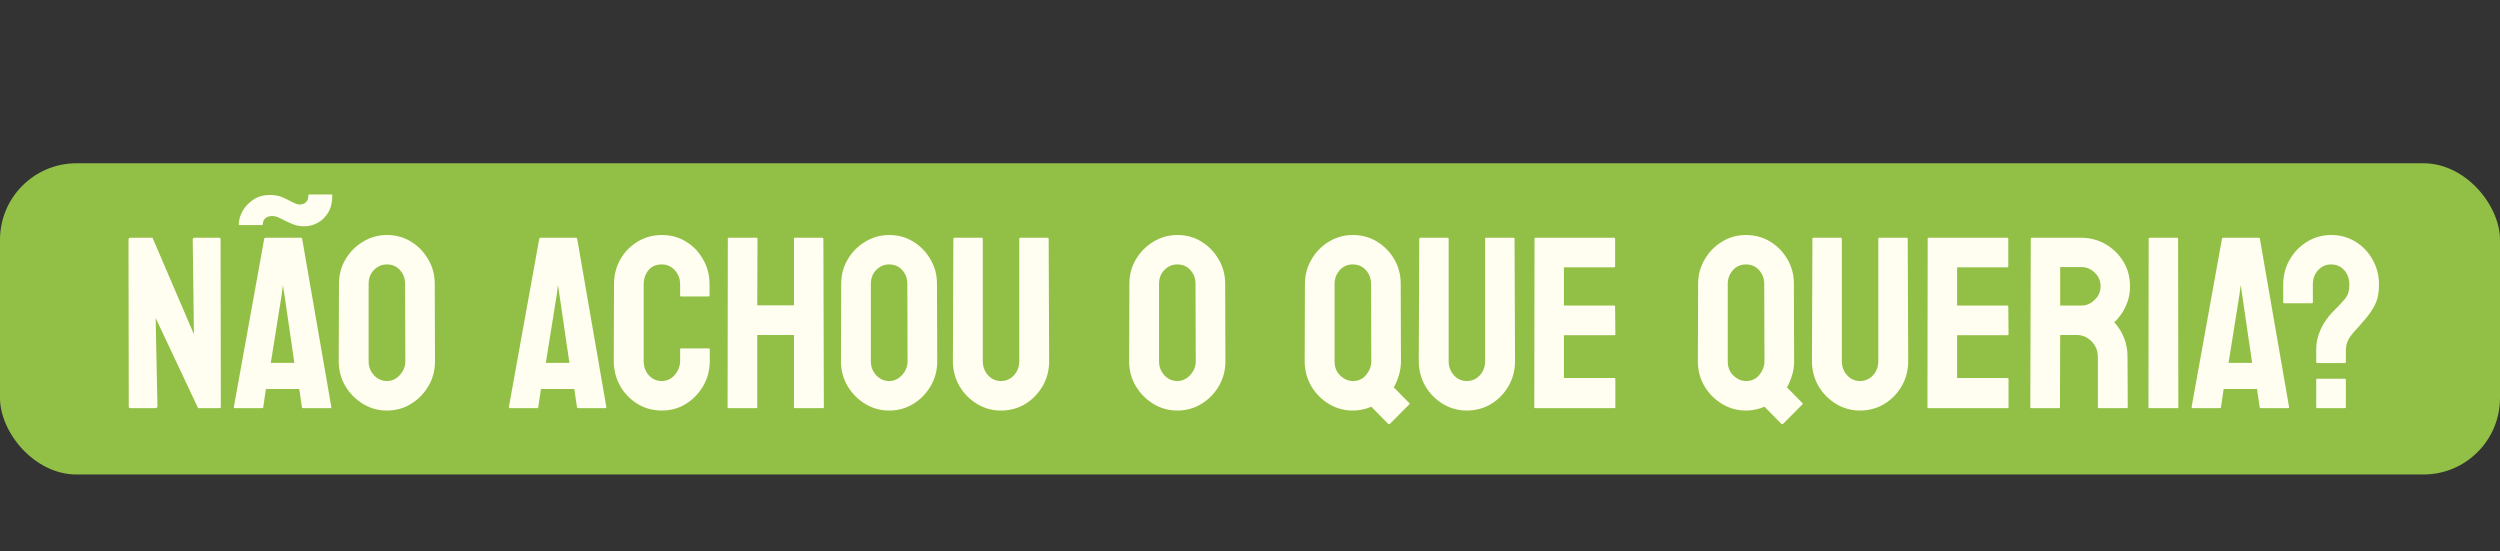 <svg width="490" height="108" viewBox="0 0 490 108" fill="none" xmlns="http://www.w3.org/2000/svg">
<rect x="0" y="0" width="490" height="108" fill="#333333" stroke="none"/>
<rect y="32" width="490" height="61" rx="15" fill="#92C046"/>
<path d="M59.625 44.352C58.703 44.352 57.875 44.18 57.141 43.836C56.516 43.57 55.852 43.258 55.148 42.898C54.461 42.523 53.875 42.336 53.391 42.336C52.781 42.336 52.312 42.492 51.984 42.805C51.672 43.102 51.516 43.477 51.516 43.93C51.516 44.055 51.453 44.117 51.328 44.117H46.992C46.867 44.117 46.805 44.055 46.805 43.93C46.805 43.117 47.055 42.258 47.555 41.352C48.055 40.477 48.758 39.734 49.664 39.125C50.57 38.516 51.664 38.211 52.945 38.211C53.867 38.211 54.688 38.367 55.406 38.68C55.969 38.93 56.57 39.227 57.211 39.57C57.852 39.914 58.367 40.086 58.758 40.086C59.211 40.086 59.602 39.945 59.93 39.664C60.273 39.367 60.445 38.914 60.445 38.305C60.445 38.18 60.508 38.117 60.633 38.117H64.945C65.07 38.117 65.133 38.18 65.133 38.305C65.133 39.617 64.875 40.719 64.359 41.609C63.828 42.516 63.133 43.203 62.273 43.672C61.43 44.125 60.547 44.352 59.625 44.352Z" fill="#FFFEF0"/>
<path d="M30.414 80H25.609C25.359 80 25.234 79.891 25.234 79.672L25.188 46.977C25.188 46.727 25.312 46.602 25.562 46.602H29.898L38.008 65.516L37.773 46.977C37.773 46.727 37.914 46.602 38.195 46.602H42.953C43.141 46.602 43.234 46.727 43.234 46.977L43.281 79.719C43.281 79.906 43.203 80 43.047 80H38.828L30.508 62.328L30.859 79.625C30.859 79.875 30.711 80 30.414 80ZM45.836 79.766L51.789 46.789C51.82 46.664 51.898 46.602 52.023 46.602H58.984C59.109 46.602 59.188 46.664 59.219 46.789L64.938 79.766C64.953 79.922 64.891 80 64.75 80H59.43C59.273 80 59.188 79.922 59.172 79.766L58.656 76.25H52.117L51.602 79.766C51.586 79.922 51.508 80 51.367 80H46.023C45.898 80 45.836 79.922 45.836 79.766ZM55.234 57.641L53.078 71.117H57.695L55.727 57.641L55.445 55.859L55.234 57.641ZM75.836 80.469C74.133 80.469 72.562 80.031 71.125 79.156C69.703 78.281 68.555 77.117 67.68 75.664C66.82 74.195 66.391 72.586 66.391 70.836L66.438 55.625C66.438 53.844 66.867 52.242 67.727 50.82C68.57 49.383 69.711 48.234 71.148 47.375C72.586 46.5 74.148 46.062 75.836 46.062C77.586 46.062 79.156 46.492 80.547 47.352C81.953 48.211 83.078 49.367 83.922 50.82C84.781 52.258 85.211 53.859 85.211 55.625L85.258 70.836C85.258 72.586 84.836 74.188 83.992 75.641C83.133 77.109 81.992 78.281 80.57 79.156C79.148 80.031 77.57 80.469 75.836 80.469ZM75.836 74.68C76.805 74.68 77.648 74.289 78.367 73.508C79.086 72.711 79.445 71.82 79.445 70.836L79.398 55.625C79.398 54.562 79.062 53.664 78.391 52.93C77.719 52.195 76.867 51.828 75.836 51.828C74.852 51.828 74.008 52.188 73.305 52.906C72.602 53.625 72.25 54.531 72.25 55.625V70.836C72.25 71.883 72.602 72.789 73.305 73.555C74.008 74.305 74.852 74.68 75.836 74.68ZM99.742 79.766L105.695 46.789C105.727 46.664 105.805 46.602 105.93 46.602H112.891C113.016 46.602 113.094 46.664 113.125 46.789L118.844 79.766C118.859 79.922 118.797 80 118.656 80H113.336C113.18 80 113.094 79.922 113.078 79.766L112.562 76.25H106.023L105.508 79.766C105.492 79.922 105.414 80 105.273 80H99.93C99.805 80 99.742 79.922 99.742 79.766ZM109.141 57.641L106.984 71.117H111.602L109.633 57.641L109.352 55.859L109.141 57.641ZM129.695 80.469C127.961 80.469 126.375 80.031 124.938 79.156C123.516 78.281 122.383 77.109 121.539 75.641C120.711 74.156 120.297 72.508 120.297 70.695L120.344 55.719C120.344 53.938 120.75 52.328 121.562 50.891C122.375 49.438 123.492 48.273 124.914 47.398C126.352 46.508 127.945 46.062 129.695 46.062C131.477 46.062 133.062 46.492 134.453 47.352C135.859 48.211 136.977 49.375 137.805 50.844C138.648 52.297 139.07 53.922 139.07 55.719V57.922C139.07 58.047 139.008 58.109 138.883 58.109H133.492C133.367 58.109 133.305 58.047 133.305 57.922V55.719C133.305 54.656 132.961 53.742 132.273 52.977C131.586 52.211 130.727 51.828 129.695 51.828C128.555 51.828 127.68 52.219 127.07 53C126.461 53.781 126.156 54.688 126.156 55.719V70.695C126.156 71.867 126.5 72.828 127.188 73.578C127.875 74.312 128.711 74.68 129.695 74.68C130.727 74.68 131.586 74.273 132.273 73.461C132.961 72.633 133.305 71.711 133.305 70.695V68.469C133.305 68.344 133.367 68.281 133.492 68.281H138.93C139.055 68.281 139.117 68.344 139.117 68.469V70.695C139.117 72.492 138.695 74.133 137.852 75.617C136.992 77.086 135.859 78.266 134.453 79.156C133.047 80.031 131.461 80.469 129.695 80.469ZM148.234 80H142.797C142.672 80 142.609 79.922 142.609 79.766L142.656 46.789C142.656 46.664 142.734 46.602 142.891 46.602H148.234C148.391 46.602 148.469 46.664 148.469 46.789L148.422 59.844H155.617V46.789C155.617 46.664 155.68 46.602 155.805 46.602H161.148C161.305 46.602 161.383 46.664 161.383 46.789L161.477 79.766C161.477 79.922 161.398 80 161.242 80H155.852C155.695 80 155.617 79.922 155.617 79.766V65.656H148.422V79.766C148.422 79.922 148.359 80 148.234 80ZM174.273 80.469C172.57 80.469 171 80.031 169.562 79.156C168.141 78.281 166.992 77.117 166.117 75.664C165.258 74.195 164.828 72.586 164.828 70.836L164.875 55.625C164.875 53.844 165.305 52.242 166.164 50.82C167.008 49.383 168.148 48.234 169.586 47.375C171.023 46.5 172.586 46.062 174.273 46.062C176.023 46.062 177.594 46.492 178.984 47.352C180.391 48.211 181.516 49.367 182.359 50.82C183.219 52.258 183.648 53.859 183.648 55.625L183.695 70.836C183.695 72.586 183.273 74.188 182.43 75.641C181.57 77.109 180.43 78.281 179.008 79.156C177.586 80.031 176.008 80.469 174.273 80.469ZM174.273 74.68C175.242 74.68 176.086 74.289 176.805 73.508C177.523 72.711 177.883 71.82 177.883 70.836L177.836 55.625C177.836 54.562 177.5 53.664 176.828 52.93C176.156 52.195 175.305 51.828 174.273 51.828C173.289 51.828 172.445 52.188 171.742 52.906C171.039 53.625 170.688 54.531 170.688 55.625V70.836C170.688 71.883 171.039 72.789 171.742 73.555C172.445 74.305 173.289 74.68 174.273 74.68ZM196.164 80.469C194.477 80.469 192.914 80.031 191.477 79.156C190.039 78.281 188.891 77.109 188.031 75.641C187.188 74.156 186.766 72.539 186.766 70.789L186.859 46.789C186.859 46.664 186.922 46.602 187.047 46.602H192.438C192.562 46.602 192.625 46.664 192.625 46.789V70.789C192.625 71.867 192.969 72.789 193.656 73.555C194.344 74.305 195.18 74.68 196.164 74.68C197.195 74.68 198.055 74.305 198.742 73.555C199.43 72.789 199.773 71.867 199.773 70.789V46.789C199.773 46.664 199.836 46.602 199.961 46.602H205.352C205.477 46.602 205.539 46.664 205.539 46.789L205.633 70.789C205.633 72.555 205.211 74.18 204.367 75.664C203.508 77.133 202.367 78.305 200.945 79.18C199.523 80.039 197.93 80.469 196.164 80.469ZM230.758 80.469C229.055 80.469 227.484 80.031 226.047 79.156C224.625 78.281 223.477 77.117 222.602 75.664C221.742 74.195 221.312 72.586 221.312 70.836L221.359 55.625C221.359 53.844 221.789 52.242 222.648 50.82C223.492 49.383 224.633 48.234 226.07 47.375C227.508 46.5 229.07 46.062 230.758 46.062C232.508 46.062 234.078 46.492 235.469 47.352C236.875 48.211 238 49.367 238.844 50.82C239.703 52.258 240.133 53.859 240.133 55.625L240.18 70.836C240.18 72.586 239.758 74.188 238.914 75.641C238.055 77.109 236.914 78.281 235.492 79.156C234.07 80.031 232.492 80.469 230.758 80.469ZM230.758 74.68C231.727 74.68 232.57 74.289 233.289 73.508C234.008 72.711 234.367 71.82 234.367 70.836L234.32 55.625C234.32 54.562 233.984 53.664 233.312 52.93C232.641 52.195 231.789 51.828 230.758 51.828C229.773 51.828 228.93 52.188 228.227 52.906C227.523 53.625 227.172 54.531 227.172 55.625V70.836C227.172 71.883 227.523 72.789 228.227 73.555C228.93 74.305 229.773 74.68 230.758 74.68ZM272.078 83.07L268.773 79.719C267.602 80.219 266.398 80.469 265.164 80.469C263.461 80.469 261.898 80.039 260.477 79.18C259.039 78.32 257.883 77.156 257.008 75.688C256.148 74.203 255.719 72.586 255.719 70.836L255.766 55.625C255.766 53.922 256.188 52.344 257.031 50.891C257.859 49.438 258.984 48.273 260.406 47.398C261.828 46.508 263.414 46.062 265.164 46.062C266.867 46.062 268.43 46.484 269.852 47.328C271.273 48.188 272.406 49.336 273.25 50.773C274.109 52.211 274.539 53.828 274.539 55.625L274.586 70.836C274.586 71.758 274.453 72.656 274.188 73.531C273.938 74.391 273.602 75.188 273.18 75.922L276.156 78.945C276.312 79.07 276.328 79.18 276.203 79.273L272.43 83.07C272.32 83.164 272.203 83.164 272.078 83.07ZM265.164 74.68C266.258 74.68 267.133 74.273 267.789 73.461C268.445 72.633 268.773 71.758 268.773 70.836L268.727 55.625C268.727 54.594 268.391 53.703 267.719 52.953C267.047 52.203 266.195 51.828 265.164 51.828C264.086 51.828 263.219 52.211 262.562 52.977C261.906 53.742 261.578 54.625 261.578 55.625V70.836C261.578 71.992 261.953 72.922 262.703 73.625C263.453 74.328 264.273 74.68 265.164 74.68ZM287.477 80.469C285.789 80.469 284.227 80.031 282.789 79.156C281.352 78.281 280.203 77.109 279.344 75.641C278.5 74.156 278.078 72.539 278.078 70.789L278.172 46.789C278.172 46.664 278.234 46.602 278.359 46.602H283.75C283.875 46.602 283.938 46.664 283.938 46.789V70.789C283.938 71.867 284.281 72.789 284.969 73.555C285.656 74.305 286.492 74.68 287.477 74.68C288.508 74.68 289.367 74.305 290.055 73.555C290.742 72.789 291.086 71.867 291.086 70.789V46.789C291.086 46.664 291.148 46.602 291.273 46.602H296.664C296.789 46.602 296.852 46.664 296.852 46.789L296.945 70.789C296.945 72.555 296.523 74.18 295.68 75.664C294.82 77.133 293.68 78.305 292.258 79.18C290.836 80.039 289.242 80.469 287.477 80.469ZM316.422 80H300.906C300.781 80 300.719 79.922 300.719 79.766L300.766 46.789C300.766 46.664 300.828 46.602 300.953 46.602H316.375C316.5 46.602 316.562 46.68 316.562 46.836V52.203C316.562 52.328 316.5 52.391 316.375 52.391H306.531V59.891H316.375C316.5 59.891 316.562 59.953 316.562 60.078L316.609 65.516C316.609 65.641 316.547 65.703 316.422 65.703H306.531V74.094H316.422C316.547 74.094 316.609 74.172 316.609 74.328V79.812C316.609 79.938 316.547 80 316.422 80ZM349.141 83.07L345.836 79.719C344.664 80.219 343.461 80.469 342.227 80.469C340.523 80.469 338.961 80.039 337.539 79.18C336.102 78.32 334.945 77.156 334.07 75.688C333.211 74.203 332.781 72.586 332.781 70.836L332.828 55.625C332.828 53.922 333.25 52.344 334.094 50.891C334.922 49.438 336.047 48.273 337.469 47.398C338.891 46.508 340.477 46.062 342.227 46.062C343.93 46.062 345.492 46.484 346.914 47.328C348.336 48.188 349.469 49.336 350.312 50.773C351.172 52.211 351.602 53.828 351.602 55.625L351.648 70.836C351.648 71.758 351.516 72.656 351.25 73.531C351 74.391 350.664 75.188 350.242 75.922L353.219 78.945C353.375 79.07 353.391 79.18 353.266 79.273L349.492 83.07C349.383 83.164 349.266 83.164 349.141 83.07ZM342.227 74.68C343.32 74.68 344.195 74.273 344.852 73.461C345.508 72.633 345.836 71.758 345.836 70.836L345.789 55.625C345.789 54.594 345.453 53.703 344.781 52.953C344.109 52.203 343.258 51.828 342.227 51.828C341.148 51.828 340.281 52.211 339.625 52.977C338.969 53.742 338.641 54.625 338.641 55.625V70.836C338.641 71.992 339.016 72.922 339.766 73.625C340.516 74.328 341.336 74.68 342.227 74.68ZM364.539 80.469C362.852 80.469 361.289 80.031 359.852 79.156C358.414 78.281 357.266 77.109 356.406 75.641C355.562 74.156 355.141 72.539 355.141 70.789L355.234 46.789C355.234 46.664 355.297 46.602 355.422 46.602H360.812C360.938 46.602 361 46.664 361 46.789V70.789C361 71.867 361.344 72.789 362.031 73.555C362.719 74.305 363.555 74.68 364.539 74.68C365.57 74.68 366.43 74.305 367.117 73.555C367.805 72.789 368.148 71.867 368.148 70.789V46.789C368.148 46.664 368.211 46.602 368.336 46.602H373.727C373.852 46.602 373.914 46.664 373.914 46.789L374.008 70.789C374.008 72.555 373.586 74.18 372.742 75.664C371.883 77.133 370.742 78.305 369.32 79.18C367.898 80.039 366.305 80.469 364.539 80.469ZM393.484 80H377.969C377.844 80 377.781 79.922 377.781 79.766L377.828 46.789C377.828 46.664 377.891 46.602 378.016 46.602H393.438C393.562 46.602 393.625 46.68 393.625 46.836V52.203C393.625 52.328 393.562 52.391 393.438 52.391H383.594V59.891H393.438C393.562 59.891 393.625 59.953 393.625 60.078L393.672 65.516C393.672 65.641 393.609 65.703 393.484 65.703H383.594V74.094H393.484C393.609 74.094 393.672 74.172 393.672 74.328V79.812C393.672 79.938 393.609 80 393.484 80ZM403.562 80H398.125C398 80 397.938 79.922 397.938 79.766L398.031 46.789C398.031 46.664 398.094 46.602 398.219 46.602H407.922C409.656 46.602 411.25 47.023 412.703 47.867C414.156 48.711 415.312 49.844 416.172 51.266C417.047 52.688 417.484 54.297 417.484 56.094C417.484 57.266 417.305 58.328 416.945 59.281C416.586 60.234 416.164 61.039 415.68 61.695C415.211 62.352 414.781 62.836 414.391 63.148C416.125 65.07 416.992 67.328 416.992 69.922L417.039 79.766C417.039 79.922 416.961 80 416.805 80H411.367C411.242 80 411.18 79.953 411.18 79.859V69.922C411.18 68.766 410.773 67.766 409.961 66.922C409.148 66.078 408.148 65.656 406.961 65.656H403.797L403.75 79.766C403.75 79.922 403.688 80 403.562 80ZM407.922 52.344H403.797V59.891H407.922C408.906 59.891 409.781 59.523 410.547 58.789C411.328 58.055 411.719 57.156 411.719 56.094C411.719 55.078 411.344 54.203 410.594 53.469C409.844 52.719 408.953 52.344 407.922 52.344ZM426.766 80H421.328C421.172 80 421.094 79.922 421.094 79.766L421.141 46.789C421.141 46.664 421.203 46.602 421.328 46.602H426.719C426.844 46.602 426.906 46.664 426.906 46.789L426.953 79.766C426.953 79.922 426.891 80 426.766 80ZM429.555 79.766L435.508 46.789C435.539 46.664 435.617 46.602 435.742 46.602H442.703C442.828 46.602 442.906 46.664 442.938 46.789L448.656 79.766C448.672 79.922 448.609 80 448.469 80H443.148C442.992 80 442.906 79.922 442.891 79.766L442.375 76.25H435.836L435.32 79.766C435.305 79.922 435.227 80 435.086 80H429.742C429.617 80 429.555 79.922 429.555 79.766ZM438.953 57.641L436.797 71.117H441.414L439.445 57.641L439.164 55.859L438.953 57.641ZM459.555 71.164H454.234C454.062 71.164 453.977 71.102 453.977 70.977V68.375C453.977 67.094 454.273 65.812 454.867 64.531C455.461 63.234 456.273 62.07 457.305 61.039C457.789 60.555 458.203 60.133 458.547 59.773C458.906 59.398 459.195 59.078 459.414 58.812C459.867 58.281 460.156 57.797 460.281 57.359C460.406 56.906 460.469 56.375 460.469 55.766C460.469 54.641 460.133 53.703 459.461 52.953C458.789 52.203 457.938 51.828 456.906 51.828C455.891 51.828 455.039 52.203 454.352 52.953C453.664 53.703 453.32 54.641 453.32 55.766V59.258C453.32 59.383 453.258 59.445 453.133 59.445H447.695C447.57 59.445 447.508 59.383 447.508 59.258V55.766C447.508 53.969 447.938 52.336 448.797 50.867C449.641 49.398 450.773 48.234 452.195 47.375C453.617 46.5 455.188 46.062 456.906 46.062C458.641 46.062 460.219 46.492 461.641 47.352C463.062 48.211 464.188 49.383 465.016 50.867C465.859 52.336 466.281 53.969 466.281 55.766C466.281 56.781 466.172 57.711 465.953 58.555C465.719 59.367 465.297 60.219 464.688 61.109C464.078 61.984 463.18 63.078 461.992 64.391C461.195 65.203 460.625 65.93 460.281 66.57C459.953 67.211 459.789 67.914 459.789 68.68V70.977C459.789 71.102 459.711 71.164 459.555 71.164ZM459.555 80H454.234C454.062 80 453.977 79.922 453.977 79.766V74.422C453.977 74.297 454.062 74.234 454.234 74.234H459.555C459.711 74.234 459.789 74.297 459.789 74.422V79.766C459.789 79.922 459.711 80 459.555 80Z" fill="#FFFEF0"/>
</svg>
